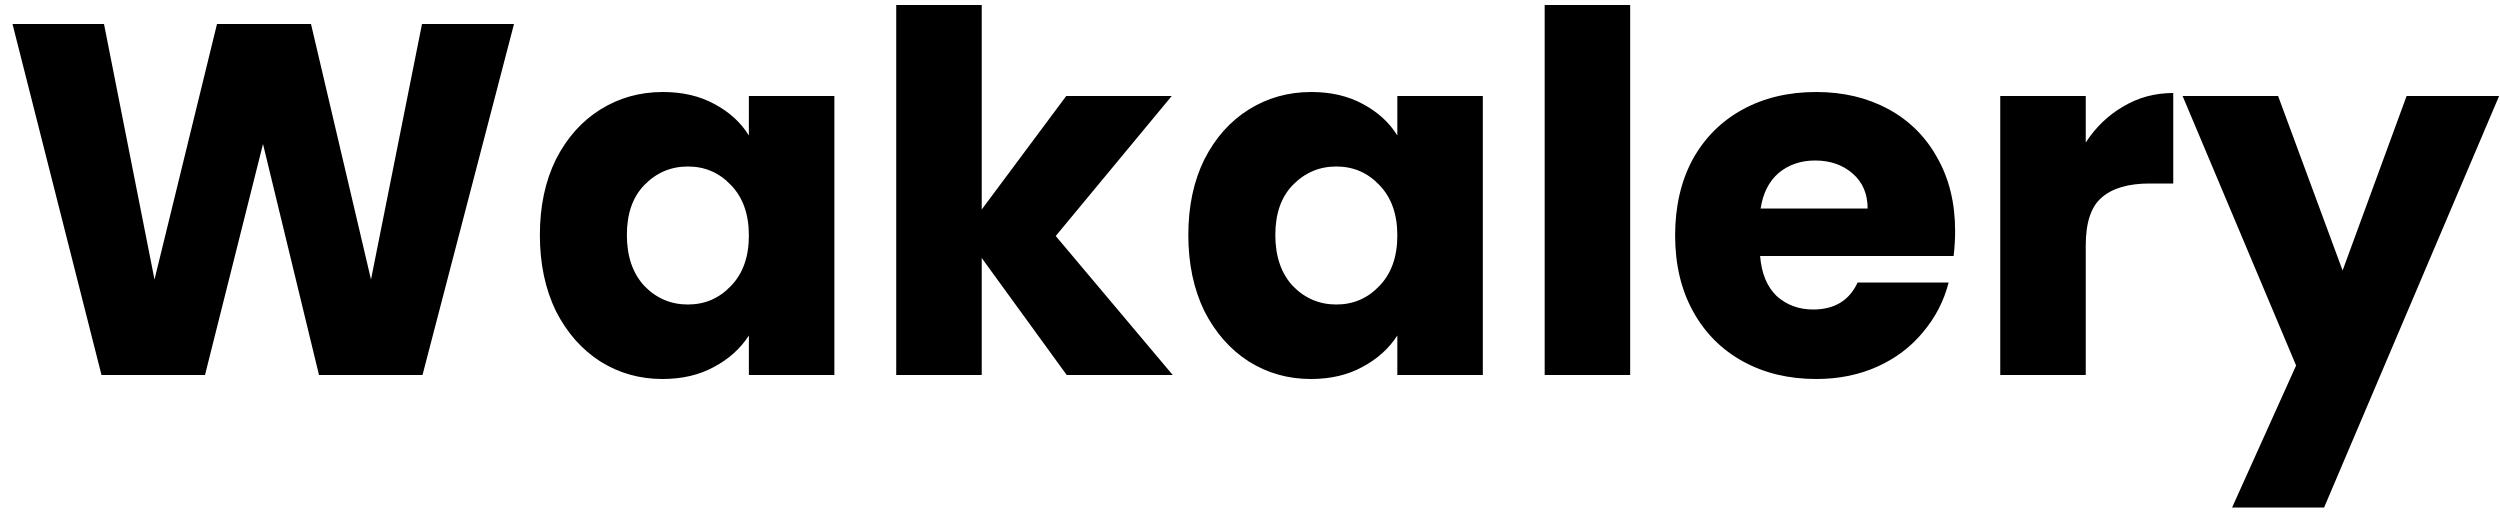 <svg width="100" height="21" viewBox="0 0 100 21" fill="none" xmlns="http://www.w3.org/2000/svg">
<path d="M20.56 0.96L16.9 15H12.76L10.52 5.76L8.2 15H4.06L0.5 0.96H4.16L6.18 11.18L8.68 0.96H12.44L14.84 11.18L16.88 0.96H20.56ZM21.595 9.4C21.595 8.253 21.808 7.247 22.235 6.38C22.675 5.513 23.268 4.847 24.015 4.38C24.762 3.913 25.595 3.68 26.515 3.68C27.302 3.68 27.988 3.84 28.575 4.16C29.175 4.48 29.635 4.9 29.955 5.42V3.84H33.375V15H29.955V13.42C29.622 13.94 29.155 14.36 28.555 14.68C27.968 15 27.282 15.16 26.495 15.16C25.588 15.16 24.762 14.927 24.015 14.46C23.268 13.98 22.675 13.307 22.235 12.44C21.808 11.56 21.595 10.547 21.595 9.4ZM29.955 9.42C29.955 8.567 29.715 7.893 29.235 7.4C28.768 6.907 28.195 6.66 27.515 6.66C26.835 6.66 26.255 6.907 25.775 7.4C25.308 7.88 25.075 8.547 25.075 9.4C25.075 10.253 25.308 10.933 25.775 11.44C26.255 11.933 26.835 12.18 27.515 12.18C28.195 12.18 28.768 11.933 29.235 11.44C29.715 10.947 29.955 10.273 29.955 9.42ZM42.669 15L39.269 10.32V15H35.849V0.2H39.269V8.38L42.649 3.84H46.869L42.229 9.44L46.909 15H42.669ZM47.533 9.4C47.533 8.253 47.746 7.247 48.173 6.38C48.613 5.513 49.206 4.847 49.953 4.38C50.699 3.913 51.533 3.68 52.453 3.68C53.239 3.68 53.926 3.84 54.513 4.16C55.113 4.48 55.573 4.9 55.893 5.42V3.84H59.313V15H55.893V13.42C55.559 13.94 55.093 14.36 54.493 14.68C53.906 15 53.219 15.16 52.433 15.16C51.526 15.16 50.699 14.927 49.953 14.46C49.206 13.98 48.613 13.307 48.173 12.44C47.746 11.56 47.533 10.547 47.533 9.4ZM55.893 9.42C55.893 8.567 55.653 7.893 55.173 7.4C54.706 6.907 54.133 6.66 53.453 6.66C52.773 6.66 52.193 6.907 51.713 7.4C51.246 7.88 51.013 8.547 51.013 9.4C51.013 10.253 51.246 10.933 51.713 11.44C52.193 11.933 52.773 12.18 53.453 12.18C54.133 12.18 54.706 11.933 55.173 11.44C55.653 10.947 55.893 10.273 55.893 9.42ZM65.207 0.2V15H61.787V0.2H65.207ZM78.205 9.24C78.205 9.56 78.185 9.893 78.145 10.24H70.405C70.459 10.933 70.679 11.467 71.065 11.84C71.465 12.2 71.952 12.38 72.525 12.38C73.379 12.38 73.972 12.02 74.305 11.3H77.945C77.759 12.033 77.419 12.693 76.925 13.28C76.445 13.867 75.839 14.327 75.105 14.66C74.372 14.993 73.552 15.16 72.645 15.16C71.552 15.16 70.579 14.927 69.725 14.46C68.872 13.993 68.205 13.327 67.725 12.46C67.245 11.593 67.005 10.58 67.005 9.42C67.005 8.26 67.239 7.247 67.705 6.38C68.185 5.513 68.852 4.847 69.705 4.38C70.559 3.913 71.539 3.68 72.645 3.68C73.725 3.68 74.685 3.907 75.525 4.36C76.365 4.813 77.019 5.46 77.485 6.3C77.965 7.14 78.205 8.12 78.205 9.24ZM74.705 8.34C74.705 7.753 74.505 7.287 74.105 6.94C73.705 6.593 73.205 6.42 72.605 6.42C72.032 6.42 71.545 6.587 71.145 6.92C70.759 7.253 70.519 7.727 70.425 8.34H74.705ZM83.43 5.7C83.829 5.087 84.329 4.607 84.93 4.26C85.529 3.9 86.196 3.72 86.93 3.72V7.34H85.99C85.136 7.34 84.496 7.527 84.07 7.9C83.643 8.26 83.43 8.9 83.43 9.82V15H80.01V3.84H83.43V5.7ZM99.964 3.84L92.964 20.3H89.284L91.844 14.62L87.304 3.84H91.124L93.704 10.82L96.264 3.84H99.964Z" fill="black"/>
</svg>
